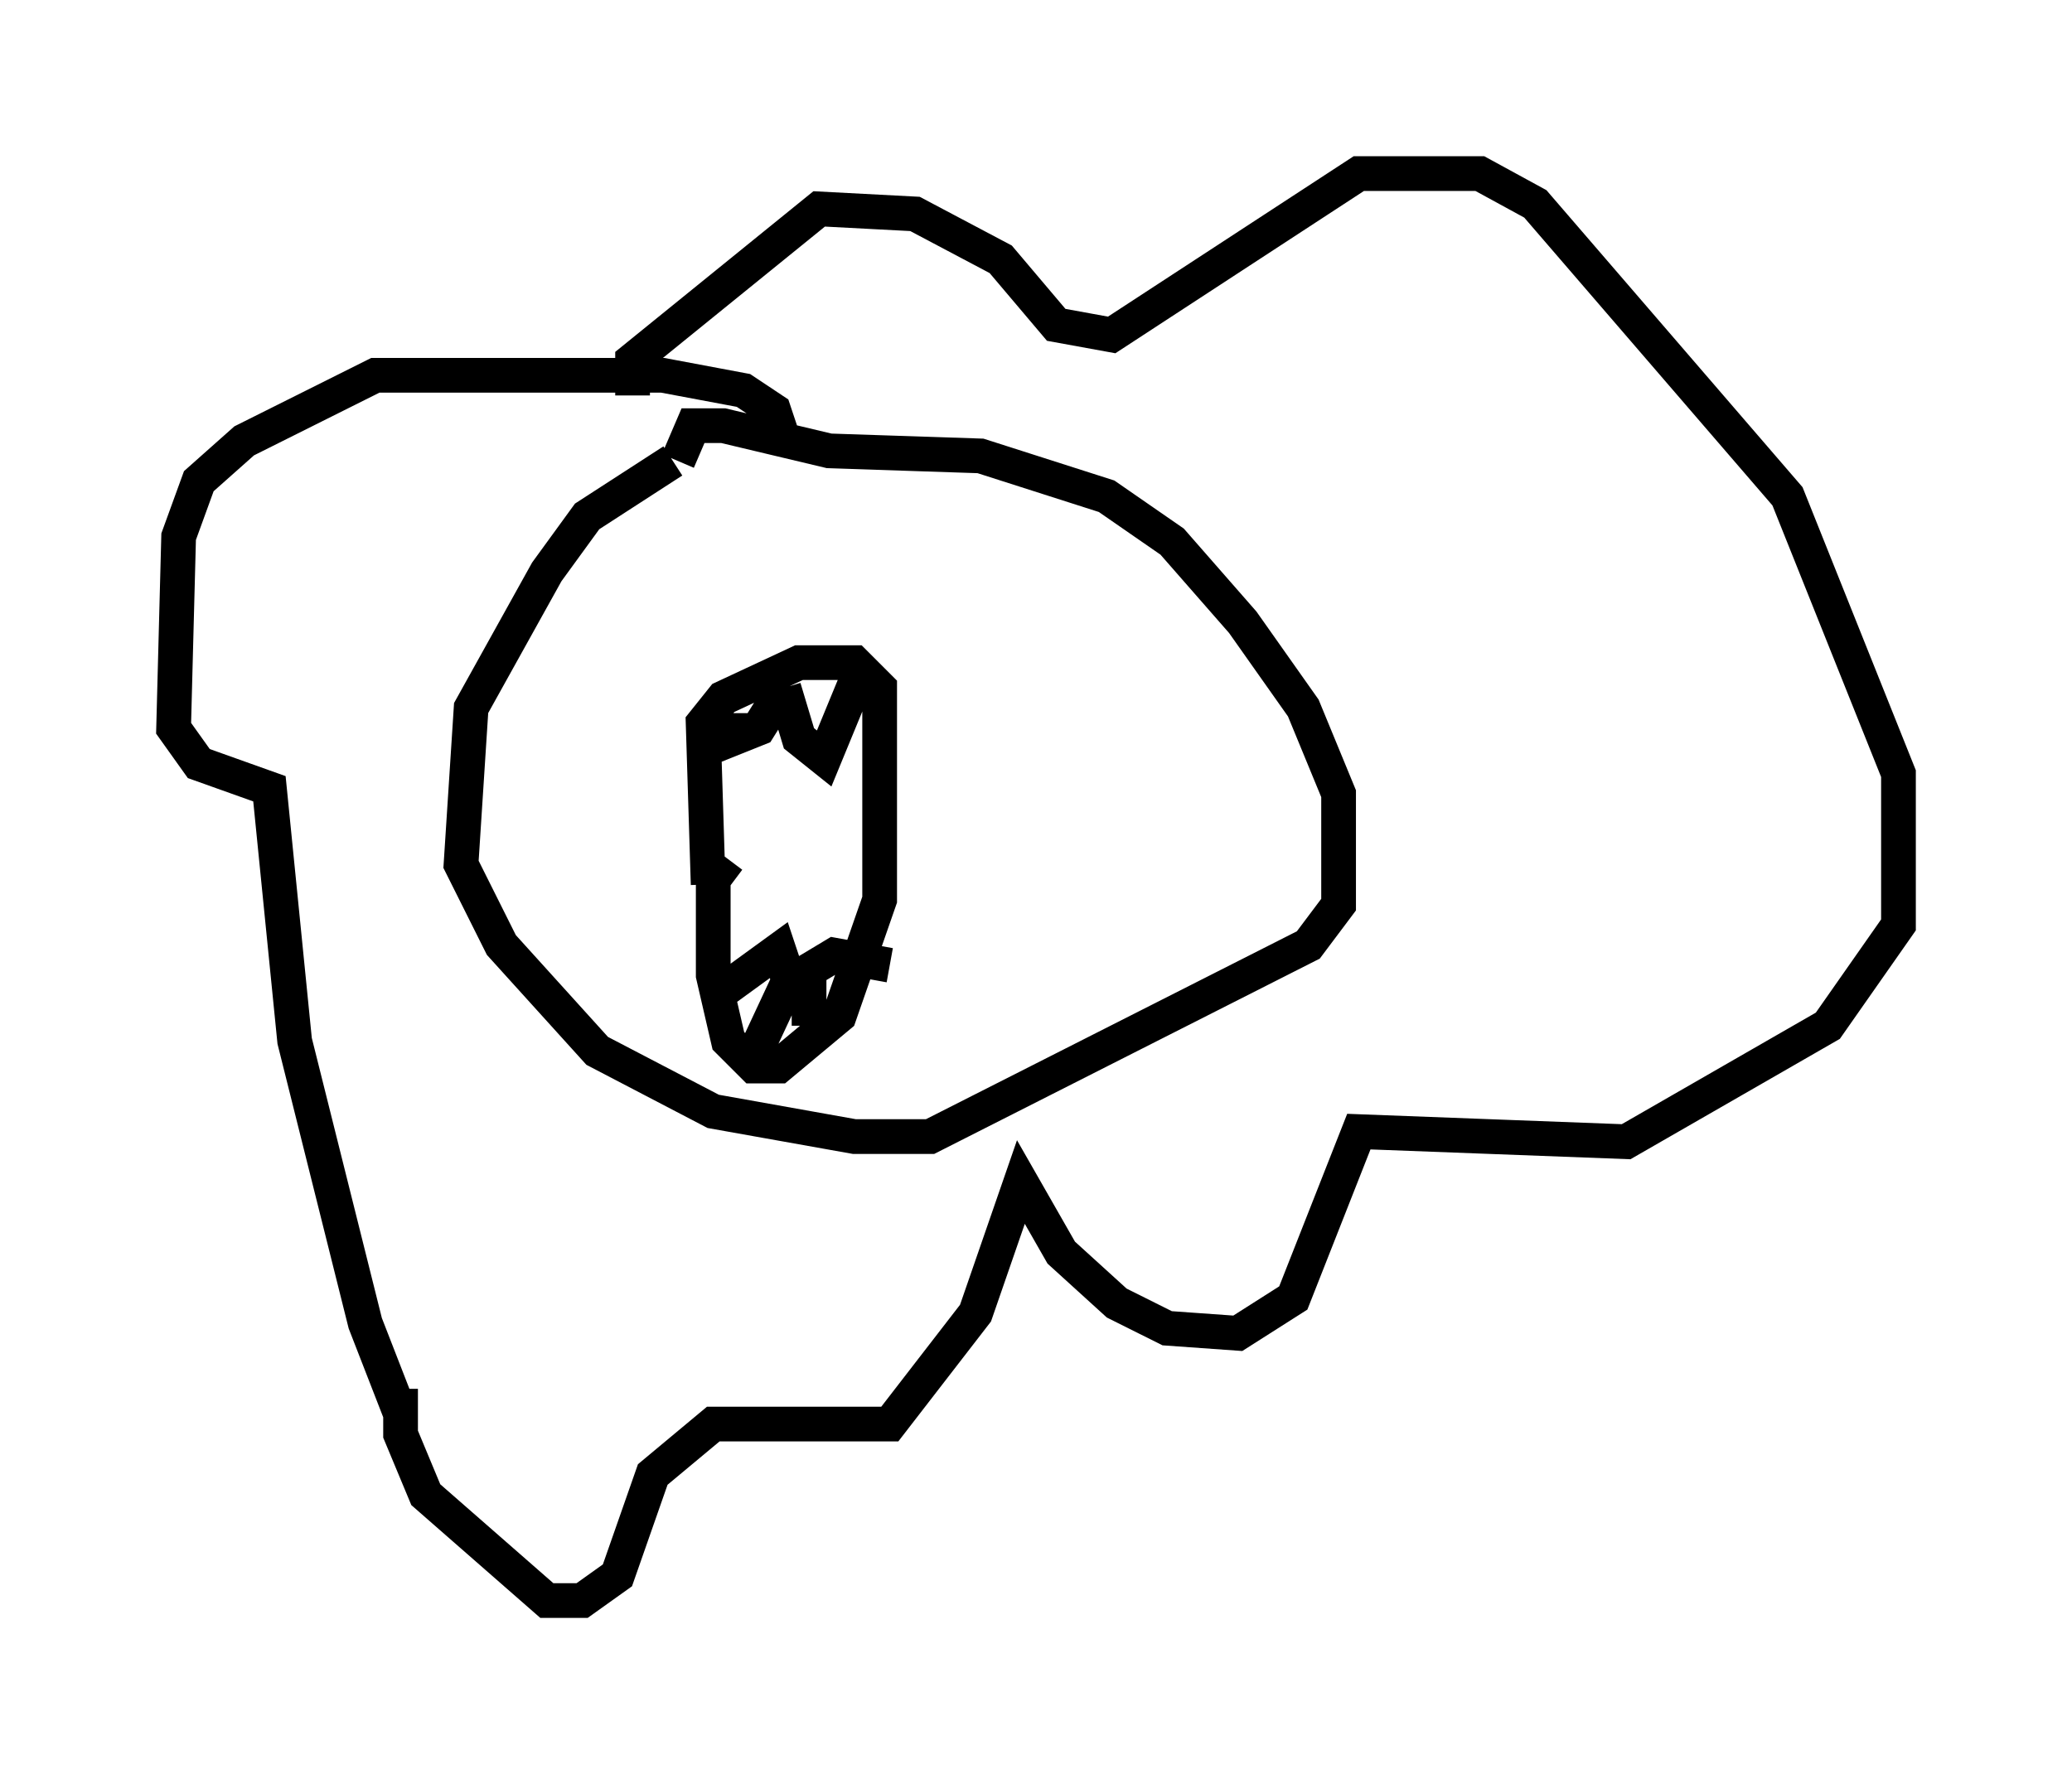 <?xml version="1.0" encoding="utf-8" ?>
<svg baseProfile="full" height="51.106" version="1.1" width="59.676" xmlns="http://www.w3.org/2000/svg" xmlns:ev="http://www.w3.org/2001/xml-events" xmlns:xlink="http://www.w3.org/1999/xlink"><defs /><rect fill="white" height="51.106" width="59.676" x="0" y="0" /><path d="M21.413, 13.279 m-2.034, 0.0 l-2.469, 1.598 -1.162, 1.598 l-2.179, 3.922 -0.291, 4.503 l1.162, 2.324 2.76, 3.05 l3.341, 1.743 4.067, 0.726 l2.179, 0.0 10.894, -5.52 l0.872, -1.162 0.0, -3.196 l-1.017, -2.469 -1.743, -2.469 l-2.034, -2.324 -1.888, -1.307 l-3.631, -1.162 -4.358, -0.145 l-3.05, -0.726 -0.872, 0.0 l-0.436, 1.017 m0.872, 12.201 l-0.145, -4.648 0.581, -0.726 l2.179, -1.017 1.598, 0.0 l0.726, 0.726 0.0, 6.101 l-1.162, 3.341 -1.743, 1.453 l-0.726, 0.0 -0.726, -0.726 l-0.436, -1.888 0.0, -2.76 l0.436, -0.581 m0.145, -4.212 l0.0, 0.726 0.726, -0.291 l0.726, -1.162 m0.0, 0.0 l0.436, 1.453 0.726, 0.581 l1.017, -2.469 m-3.922, 9.151 l1.598, -1.162 0.291, 0.872 l-1.017, 2.179 m1.598, -0.872 l0.0, -1.598 0.726, -0.436 l1.598, 0.291 m-3.05, -15.106 l-0.291, -0.872 -0.872, -0.581 l-2.324, -0.436 -8.279, 0.0 l-3.777, 1.888 -1.307, 1.162 l-0.581, 1.598 -0.145, 5.52 l0.726, 1.017 2.034, 0.726 l0.726, 7.263 2.034, 8.134 l1.017, 2.615 0.0, -0.726 l0.0, 1.307 0.726, 1.743 l3.486, 3.05 1.017, 0.0 l1.017, -0.726 1.017, -2.905 l1.743, -1.453 5.084, 0.0 l2.469, -3.196 1.307, -3.777 l1.162, 2.034 1.598, 1.453 l1.453, 0.726 2.034, 0.145 l1.598, -1.017 1.888, -4.793 l7.698, 0.291 5.81, -3.341 l2.034, -2.905 0.0, -4.358 l-3.196, -7.989 -7.263, -8.425 l-1.598, -0.872 -3.486, 0.0 l-7.117, 4.648 -1.598, -0.291 l-1.598, -1.888 -2.469, -1.307 l-2.76, -0.145 -5.374, 4.358 l0.0, 1.017 " fill="none" stroke="black" stroke-width="1" /></svg>